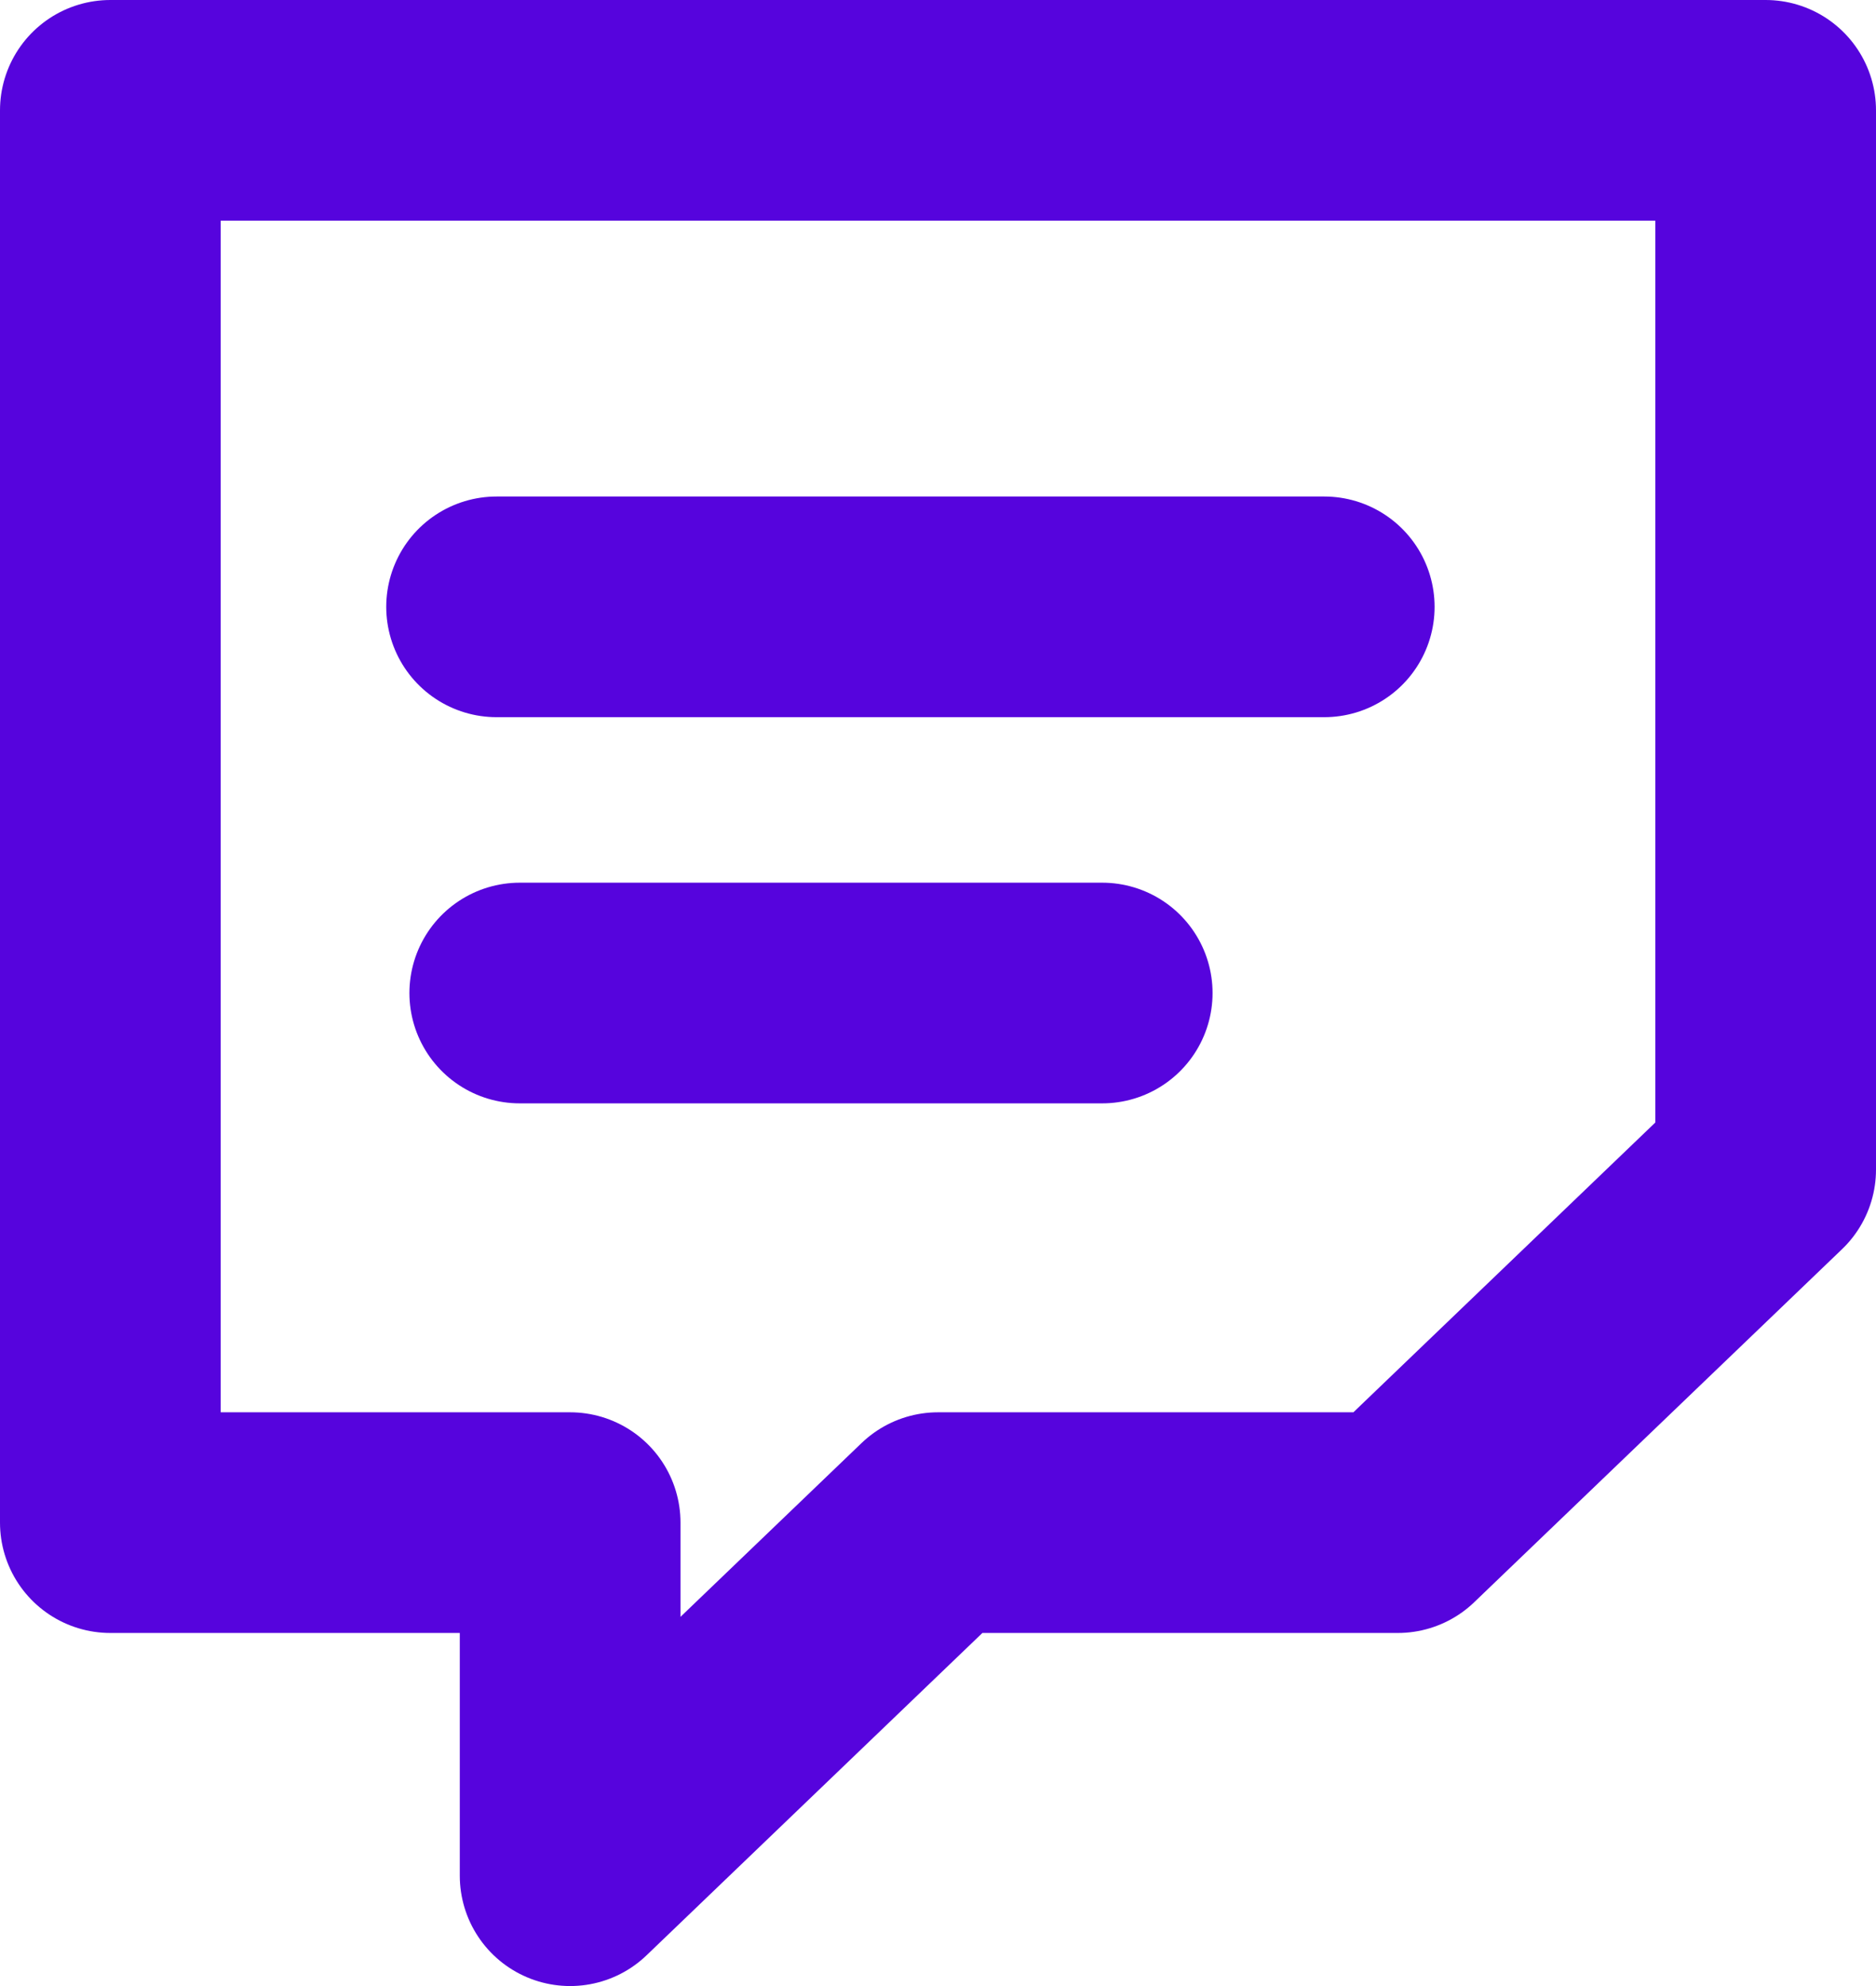<svg width="34" height="36" viewBox="0 0 34 36" fill="none" xmlns="http://www.w3.org/2000/svg">
<g id="Group 420">
<g id="Group 34">
<path id="Vector" d="M32 2H2V27.6H10.333V34L17 27.6H25.333L32 21.2V2Z" stroke="#5604DD" stroke-width="4" stroke-linecap="round" stroke-linejoin="round"/>
</g>
<path id="Vector 3" d="M9 11C9.889 11 19.37 11 24 11M9.42 18H19.976" stroke="#5604DD" stroke-width="4" stroke-linecap="round" stroke-linejoin="round"/>
</g>
</svg>
